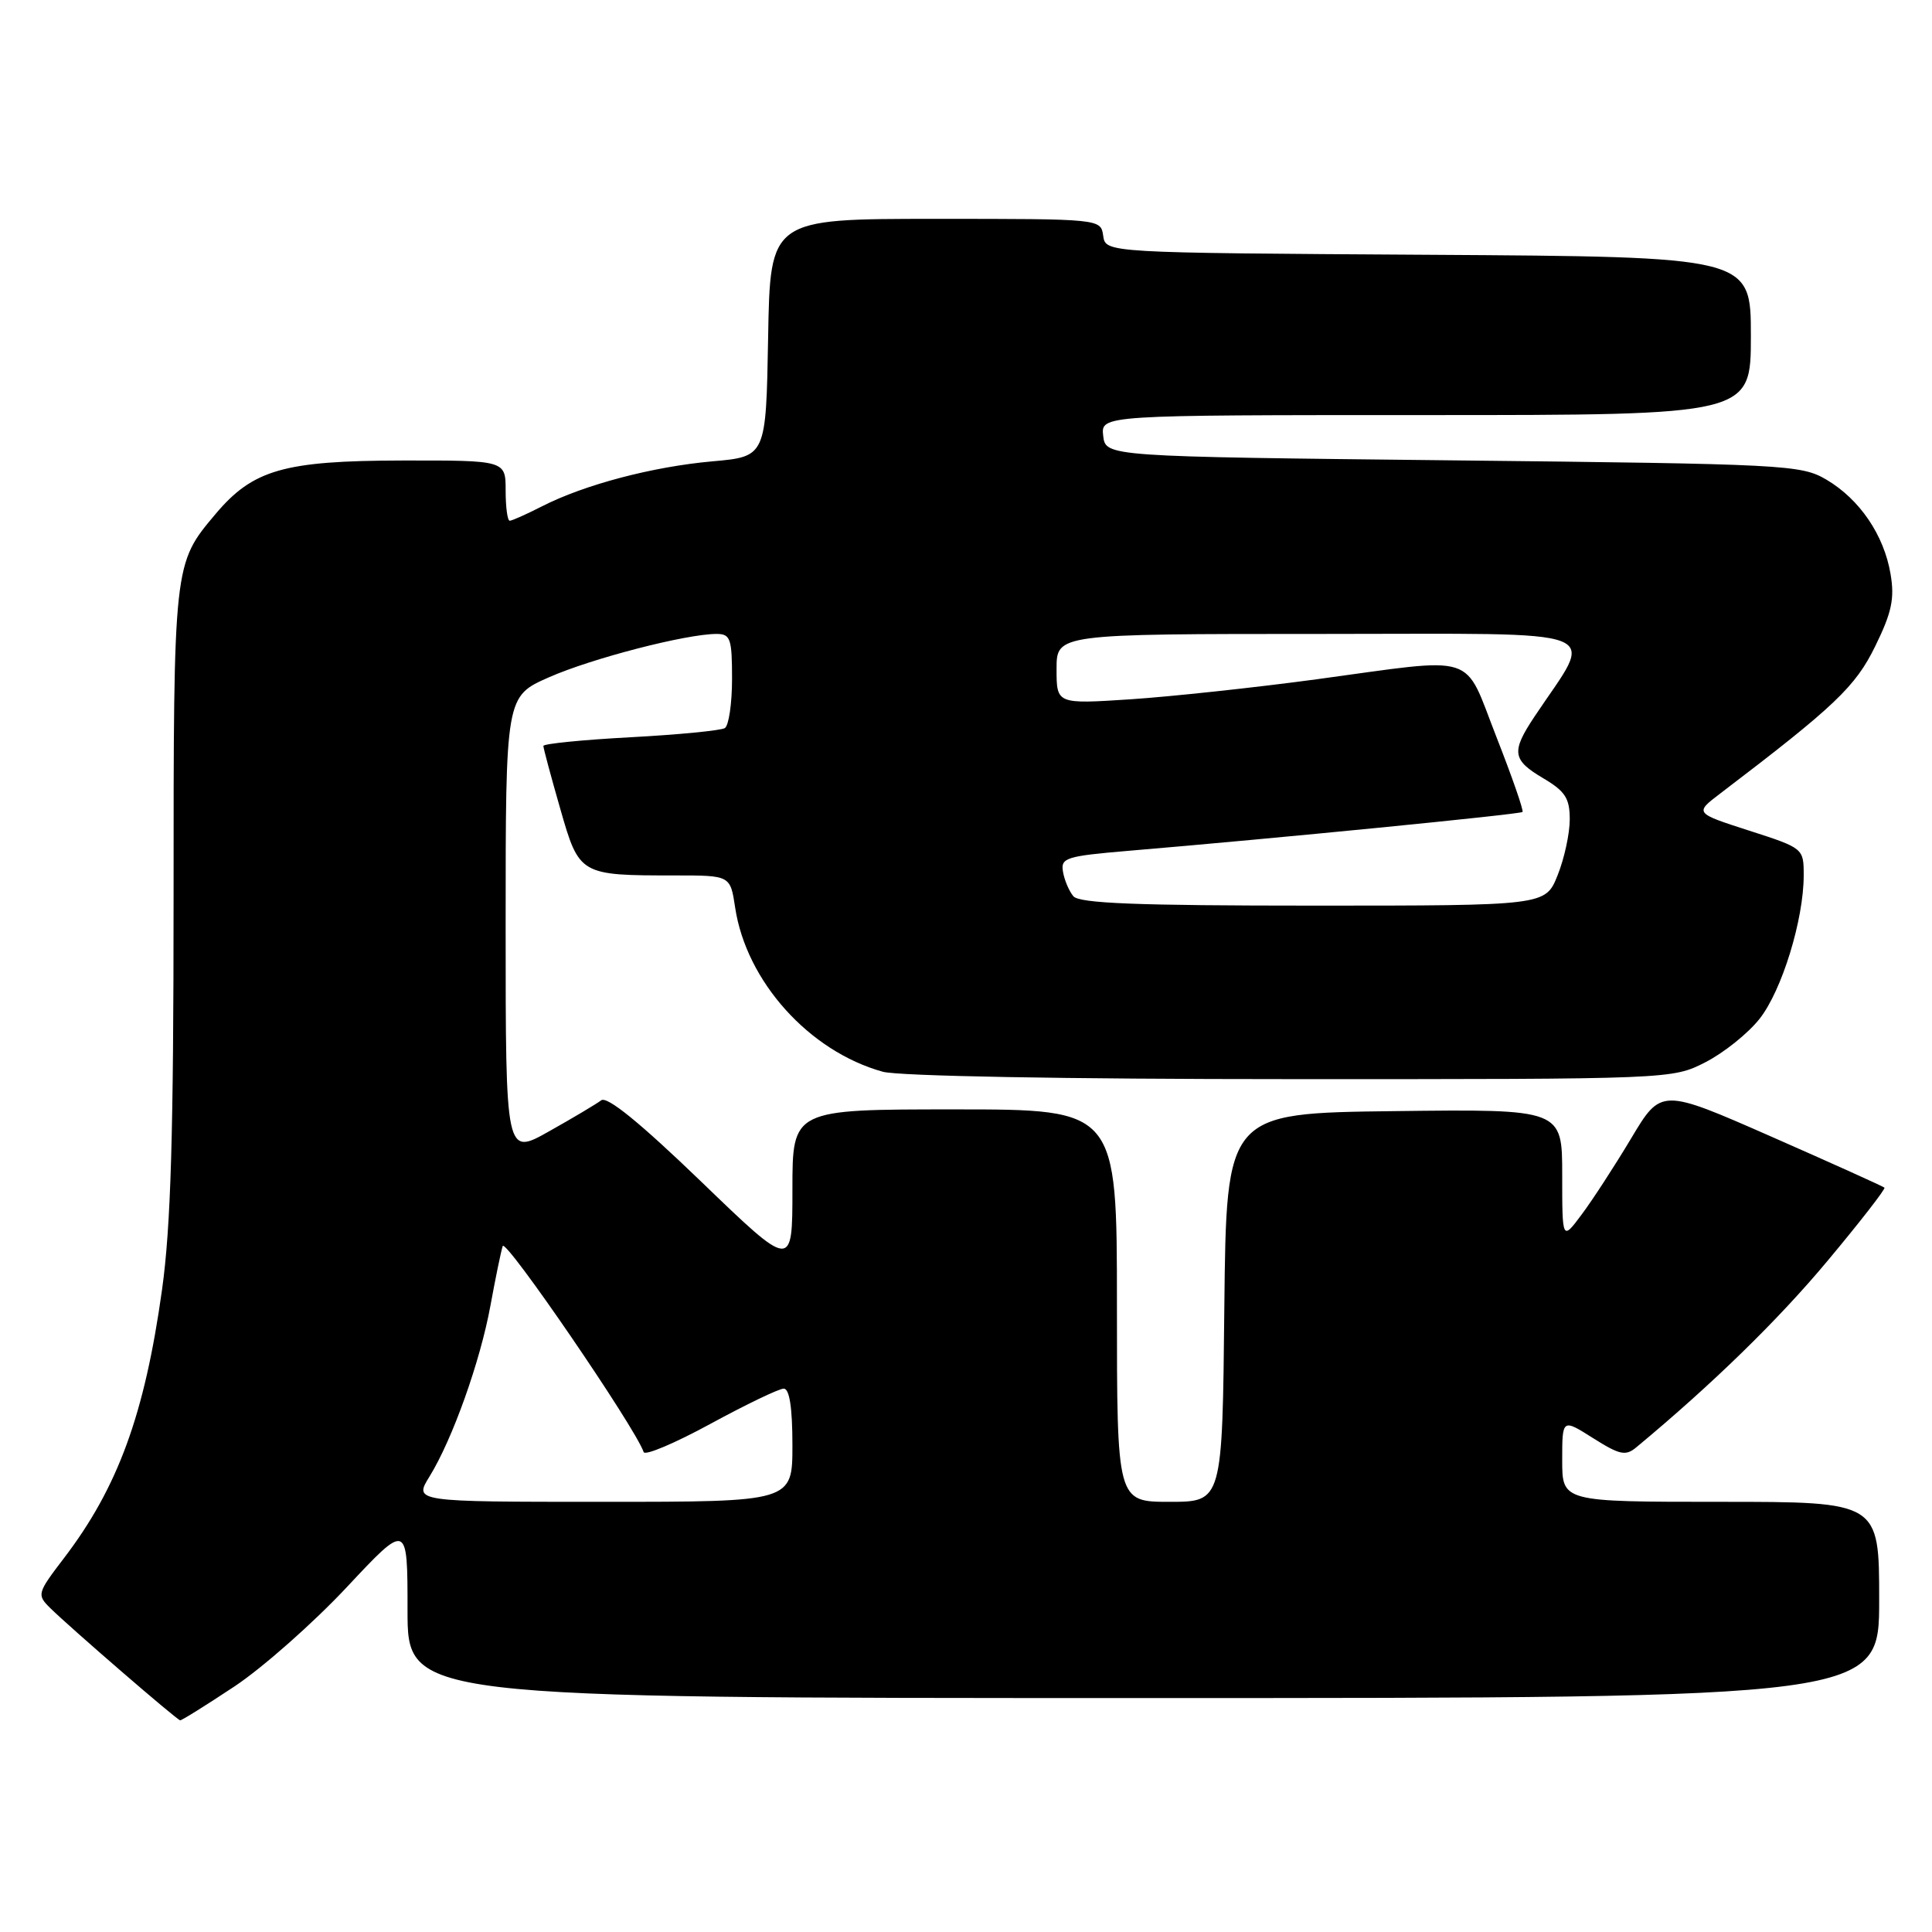 <?xml version="1.0" encoding="UTF-8" standalone="no"?>
<!DOCTYPE svg PUBLIC "-//W3C//DTD SVG 1.1//EN" "http://www.w3.org/Graphics/SVG/1.1/DTD/svg11.dtd" >
<svg xmlns="http://www.w3.org/2000/svg" xmlns:xlink="http://www.w3.org/1999/xlink" version="1.1" viewBox="0 0 256 256">
 <g >
 <path fill="currentColor"
d=" M 31.07 223.46 C 34.83 220.96 41.52 215.04 45.95 210.31 C 54.00 201.71 54.00 201.71 54.00 213.35 C 54.00 225.00 54.00 225.00 151.50 225.00 C 249.00 225.00 249.00 225.00 249.00 212.00 C 249.00 199.00 249.00 199.00 228.00 199.00 C 207.00 199.00 207.00 199.00 207.00 193.49 C 207.00 187.97 207.00 187.97 211.09 190.56 C 214.64 192.80 215.41 192.96 216.84 191.76 C 226.90 183.41 235.64 174.88 242.14 167.09 C 246.47 161.91 249.87 157.53 249.70 157.37 C 249.54 157.21 242.81 154.17 234.76 150.63 C 220.11 144.19 220.11 144.19 216.13 150.85 C 213.94 154.51 210.99 159.05 209.57 160.94 C 207.00 164.39 207.00 164.39 207.00 155.68 C 207.00 146.96 207.00 146.96 184.75 147.23 C 162.50 147.50 162.50 147.50 162.23 173.25 C 161.97 199.00 161.97 199.00 154.98 199.00 C 148.00 199.00 148.00 199.00 148.00 173.00 C 148.00 147.00 148.00 147.00 126.50 147.00 C 105.00 147.00 105.00 147.00 105.00 157.62 C 105.00 168.23 105.00 168.23 92.91 156.57 C 84.79 148.75 80.43 145.20 79.66 145.80 C 79.02 146.28 75.91 148.14 72.75 149.91 C 67.00 153.15 67.00 153.15 67.00 122.71 C 67.00 92.27 67.00 92.27 72.75 89.74 C 78.41 87.24 90.94 84.00 94.95 84.00 C 96.79 84.00 97.00 84.62 97.00 89.94 C 97.00 93.21 96.57 96.15 96.04 96.48 C 95.51 96.80 89.89 97.35 83.54 97.69 C 77.19 98.03 72.00 98.55 72.00 98.84 C 72.00 99.14 73.00 102.86 74.22 107.11 C 76.76 115.98 76.80 116.00 89.51 116.00 C 96.77 116.00 96.77 116.00 97.41 120.25 C 98.88 130.03 107.21 139.30 116.97 142.01 C 119.06 142.59 141.05 142.99 171.04 142.99 C 221.48 143.00 221.58 143.00 225.98 140.75 C 228.40 139.51 231.63 136.93 233.15 135.00 C 236.11 131.25 239.00 121.86 239.00 115.99 C 239.00 112.41 238.97 112.38 231.76 110.06 C 224.53 107.73 224.53 107.73 227.97 105.12 C 243.13 93.58 245.86 90.99 248.48 85.62 C 250.67 81.16 251.06 79.31 250.51 76.07 C 249.64 70.89 246.41 66.15 242.00 63.55 C 238.64 61.58 236.62 61.48 192.50 61.00 C 146.50 60.50 146.50 60.50 146.18 57.75 C 145.87 55.00 145.87 55.00 188.93 55.00 C 232.00 55.00 232.00 55.00 232.00 44.51 C 232.00 34.02 232.00 34.02 189.25 33.76 C 146.50 33.50 146.50 33.50 146.18 31.25 C 145.86 29.00 145.86 29.00 123.96 29.00 C 102.05 29.00 102.05 29.00 101.78 44.75 C 101.50 60.50 101.50 60.50 94.40 61.13 C 86.46 61.84 77.44 64.22 71.82 67.09 C 69.76 68.14 67.84 69.00 67.54 69.00 C 67.24 69.00 67.00 67.20 67.00 65.00 C 67.00 61.00 67.00 61.00 53.25 61.02 C 37.63 61.05 33.51 62.23 28.56 68.11 C 22.99 74.72 23.00 74.58 23.00 118.93 C 23.00 150.26 22.64 162.51 21.47 170.89 C 19.17 187.40 15.63 197.10 8.46 206.48 C 4.92 211.12 4.87 211.31 6.66 213.08 C 9.28 215.66 23.43 227.90 23.87 227.95 C 24.07 227.98 27.31 225.95 31.07 223.46 Z  M 56.91 195.65 C 59.95 190.73 63.64 180.38 64.99 172.98 C 65.64 169.42 66.37 165.88 66.61 165.11 C 66.96 163.99 84.18 189.15 85.29 192.41 C 85.47 192.91 89.45 191.22 94.15 188.66 C 98.86 186.10 103.22 184.00 103.85 184.00 C 104.61 184.00 105.00 186.52 105.00 191.50 C 105.00 199.00 105.00 199.00 79.92 199.00 C 54.84 199.00 54.84 199.00 56.91 195.65 Z  M 142.22 118.75 C 141.65 118.06 141.03 116.60 140.85 115.50 C 140.53 113.67 141.25 113.44 149.50 112.74 C 168.69 111.13 201.43 107.90 201.74 107.59 C 201.92 107.42 200.36 102.94 198.28 97.64 C 193.85 86.34 196.12 87.07 174.45 90.01 C 166.29 91.11 155.21 92.30 149.81 92.66 C 140.00 93.30 140.00 93.30 140.00 88.65 C 140.00 84.00 140.00 84.00 175.08 84.00 C 214.15 84.00 211.34 82.91 203.31 94.98 C 200.22 99.63 200.38 100.70 204.50 103.13 C 207.40 104.85 208.00 105.77 208.00 108.58 C 208.00 110.44 207.28 113.77 206.39 115.98 C 204.78 120.00 204.78 120.00 174.01 120.00 C 150.61 120.00 143.00 119.70 142.22 118.75 Z "/>
</g>
</svg>